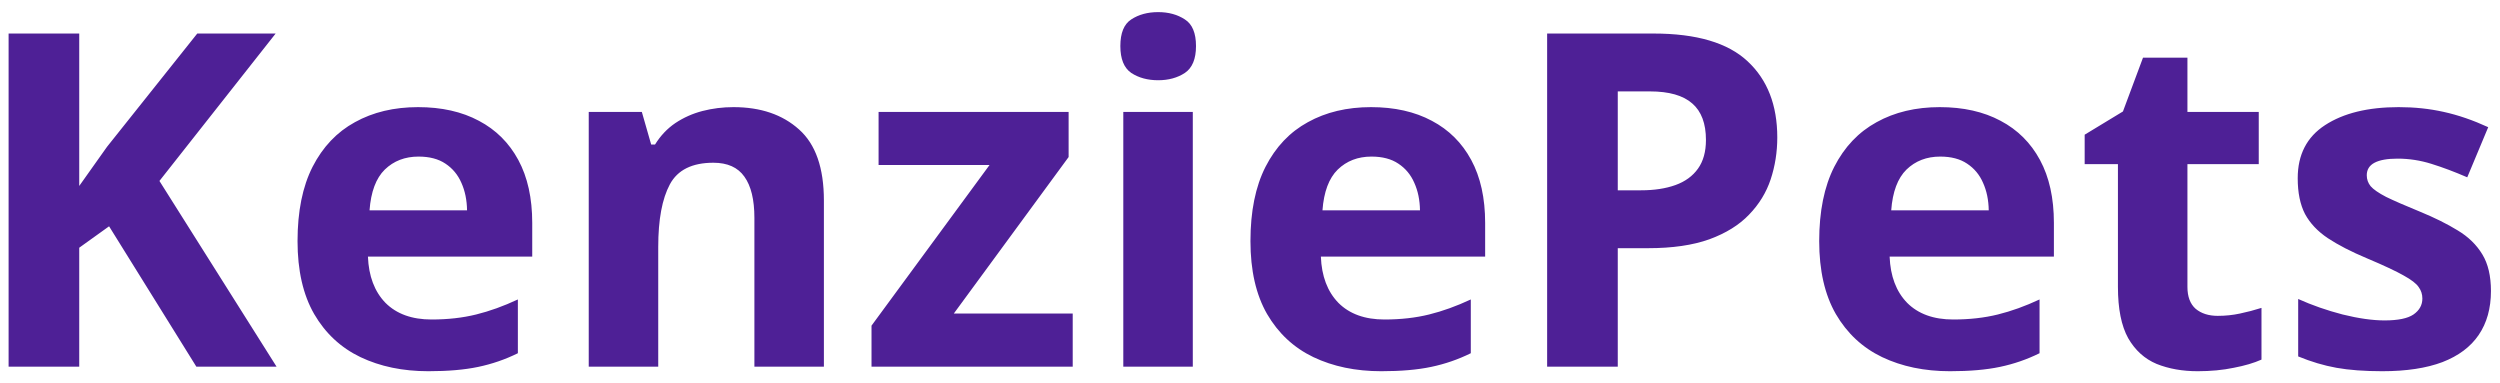 <svg width="150" height="23" viewBox="0 0 150 23" fill="none" xmlns="http://www.w3.org/2000/svg">
<path d="M16.594 22H11.781L6.545 13.578L4.754 14.863V22H0.516V2.012H4.754V11.158C5.036 10.766 5.314 10.374 5.588 9.982C5.861 9.59 6.139 9.199 6.422 8.807L11.836 2.012H16.539L9.566 10.857L16.594 22ZM25.084 6.428C26.497 6.428 27.713 6.701 28.734 7.248C29.755 7.786 30.544 8.57 31.1 9.6C31.656 10.63 31.934 11.887 31.934 13.373V15.396H22.076C22.122 16.572 22.473 17.497 23.129 18.172C23.794 18.837 24.715 19.17 25.891 19.17C26.866 19.17 27.759 19.07 28.57 18.869C29.381 18.669 30.215 18.368 31.072 17.967V21.193C30.316 21.567 29.523 21.84 28.693 22.014C27.873 22.187 26.875 22.273 25.699 22.273C24.168 22.273 22.81 21.991 21.625 21.426C20.449 20.861 19.524 19.999 18.85 18.842C18.184 17.684 17.852 16.226 17.852 14.467C17.852 12.68 18.152 11.195 18.754 10.01C19.365 8.816 20.212 7.923 21.297 7.33C22.381 6.729 23.644 6.428 25.084 6.428ZM25.111 9.395C24.3 9.395 23.626 9.654 23.088 10.174C22.559 10.693 22.254 11.509 22.172 12.621H28.023C28.014 12.001 27.9 11.45 27.682 10.967C27.472 10.484 27.153 10.101 26.725 9.818C26.305 9.536 25.768 9.395 25.111 9.395ZM44.006 6.428C45.637 6.428 46.95 6.874 47.943 7.768C48.937 8.652 49.434 10.074 49.434 12.033V22H45.264V13.072C45.264 11.979 45.063 11.154 44.662 10.598C44.27 10.042 43.65 9.764 42.803 9.764C41.527 9.764 40.656 10.197 40.191 11.062C39.727 11.928 39.494 13.177 39.494 14.809V22H35.324V6.715H38.51L39.07 8.67H39.303C39.631 8.141 40.036 7.713 40.52 7.385C41.012 7.057 41.554 6.815 42.147 6.66C42.748 6.505 43.368 6.428 44.006 6.428ZM64.363 22H52.291V19.539L59.373 9.9H52.715V6.715H64.117V9.422L57.227 18.814H64.363V22ZM71.568 6.715V22H67.398V6.715H71.568ZM69.49 0.727C70.11 0.727 70.643 0.872 71.09 1.164C71.537 1.447 71.76 1.98 71.76 2.764C71.76 3.538 71.537 4.076 71.09 4.377C70.643 4.669 70.11 4.814 69.49 4.814C68.861 4.814 68.324 4.669 67.877 4.377C67.439 4.076 67.221 3.538 67.221 2.764C67.221 1.98 67.439 1.447 67.877 1.164C68.324 0.872 68.861 0.727 69.49 0.727ZM82.26 6.428C83.672 6.428 84.889 6.701 85.91 7.248C86.931 7.786 87.719 8.57 88.275 9.6C88.831 10.63 89.109 11.887 89.109 13.373V15.396H79.252C79.297 16.572 79.648 17.497 80.305 18.172C80.97 18.837 81.891 19.17 83.066 19.17C84.042 19.17 84.935 19.07 85.746 18.869C86.557 18.669 87.391 18.368 88.248 17.967V21.193C87.492 21.567 86.699 21.84 85.869 22.014C85.049 22.187 84.051 22.273 82.875 22.273C81.344 22.273 79.986 21.991 78.801 21.426C77.625 20.861 76.7 19.999 76.025 18.842C75.36 17.684 75.027 16.226 75.027 14.467C75.027 12.68 75.328 11.195 75.93 10.01C76.54 8.816 77.388 7.923 78.473 7.33C79.557 6.729 80.82 6.428 82.26 6.428ZM82.287 9.395C81.476 9.395 80.801 9.654 80.264 10.174C79.735 10.693 79.43 11.509 79.348 12.621H85.199C85.19 12.001 85.076 11.45 84.857 10.967C84.648 10.484 84.329 10.101 83.9 9.818C83.481 9.536 82.943 9.395 82.287 9.395ZM99.213 2.012C101.792 2.012 103.674 2.568 104.859 3.68C106.044 4.783 106.637 6.305 106.637 8.246C106.637 9.121 106.505 9.96 106.24 10.762C105.976 11.555 105.543 12.261 104.941 12.881C104.349 13.501 103.556 13.993 102.562 14.357C101.569 14.713 100.343 14.891 98.885 14.891H97.066V22H92.828V2.012H99.213ZM98.994 5.484H97.066V11.418H98.461C99.254 11.418 99.942 11.313 100.525 11.104C101.109 10.894 101.56 10.566 101.879 10.119C102.198 9.673 102.357 9.098 102.357 8.396C102.357 7.412 102.084 6.683 101.537 6.209C100.99 5.726 100.143 5.484 98.994 5.484ZM116.385 6.428C117.798 6.428 119.014 6.701 120.035 7.248C121.056 7.786 121.844 8.57 122.4 9.6C122.956 10.63 123.234 11.887 123.234 13.373V15.396H113.377C113.423 16.572 113.773 17.497 114.43 18.172C115.095 18.837 116.016 19.17 117.191 19.17C118.167 19.17 119.06 19.07 119.871 18.869C120.682 18.669 121.516 18.368 122.373 17.967V21.193C121.617 21.567 120.824 21.84 119.994 22.014C119.174 22.187 118.176 22.273 117 22.273C115.469 22.273 114.111 21.991 112.926 21.426C111.75 20.861 110.825 19.999 110.15 18.842C109.485 17.684 109.152 16.226 109.152 14.467C109.152 12.68 109.453 11.195 110.055 10.01C110.665 8.816 111.513 7.923 112.598 7.33C113.682 6.729 114.945 6.428 116.385 6.428ZM116.412 9.395C115.601 9.395 114.926 9.654 114.389 10.174C113.86 10.693 113.555 11.509 113.473 12.621H119.324C119.315 12.001 119.201 11.45 118.982 10.967C118.773 10.484 118.454 10.101 118.025 9.818C117.606 9.536 117.068 9.395 116.412 9.395ZM133.064 18.951C133.52 18.951 133.962 18.906 134.391 18.814C134.828 18.723 135.261 18.609 135.689 18.473V21.576C135.243 21.777 134.687 21.941 134.021 22.068C133.365 22.205 132.645 22.273 131.861 22.273C130.95 22.273 130.13 22.128 129.4 21.836C128.68 21.535 128.111 21.02 127.691 20.291C127.281 19.553 127.076 18.527 127.076 17.215V9.846H125.08V8.082L127.377 6.688L128.58 3.461H131.246V6.715H135.525V9.846H131.246V17.215C131.246 17.798 131.41 18.236 131.738 18.527C132.076 18.81 132.518 18.951 133.064 18.951ZM149.457 17.461C149.457 18.5 149.211 19.38 148.719 20.1C148.236 20.811 147.511 21.353 146.545 21.727C145.579 22.091 144.376 22.273 142.936 22.273C141.869 22.273 140.953 22.205 140.188 22.068C139.431 21.932 138.665 21.704 137.891 21.385V17.939C138.72 18.313 139.609 18.623 140.557 18.869C141.514 19.106 142.352 19.225 143.072 19.225C143.883 19.225 144.462 19.106 144.809 18.869C145.164 18.623 145.342 18.304 145.342 17.912C145.342 17.657 145.269 17.429 145.123 17.229C144.986 17.019 144.686 16.787 144.221 16.531C143.756 16.267 143.027 15.925 142.033 15.506C141.076 15.105 140.288 14.699 139.668 14.289C139.057 13.879 138.602 13.396 138.301 12.84C138.009 12.275 137.863 11.559 137.863 10.693C137.863 9.281 138.41 8.219 139.504 7.508C140.607 6.788 142.079 6.428 143.92 6.428C144.868 6.428 145.77 6.523 146.627 6.715C147.493 6.906 148.382 7.212 149.293 7.631L148.035 10.639C147.279 10.31 146.563 10.042 145.889 9.832C145.223 9.622 144.544 9.518 143.852 9.518C143.241 9.518 142.781 9.6 142.471 9.764C142.161 9.928 142.006 10.178 142.006 10.516C142.006 10.762 142.083 10.98 142.238 11.172C142.402 11.363 142.712 11.578 143.168 11.815C143.633 12.042 144.312 12.338 145.205 12.703C146.071 13.059 146.823 13.432 147.461 13.824C148.099 14.207 148.591 14.685 148.938 15.26C149.284 15.825 149.457 16.559 149.457 17.461Z" fill="#4E2096"/>
</svg>
